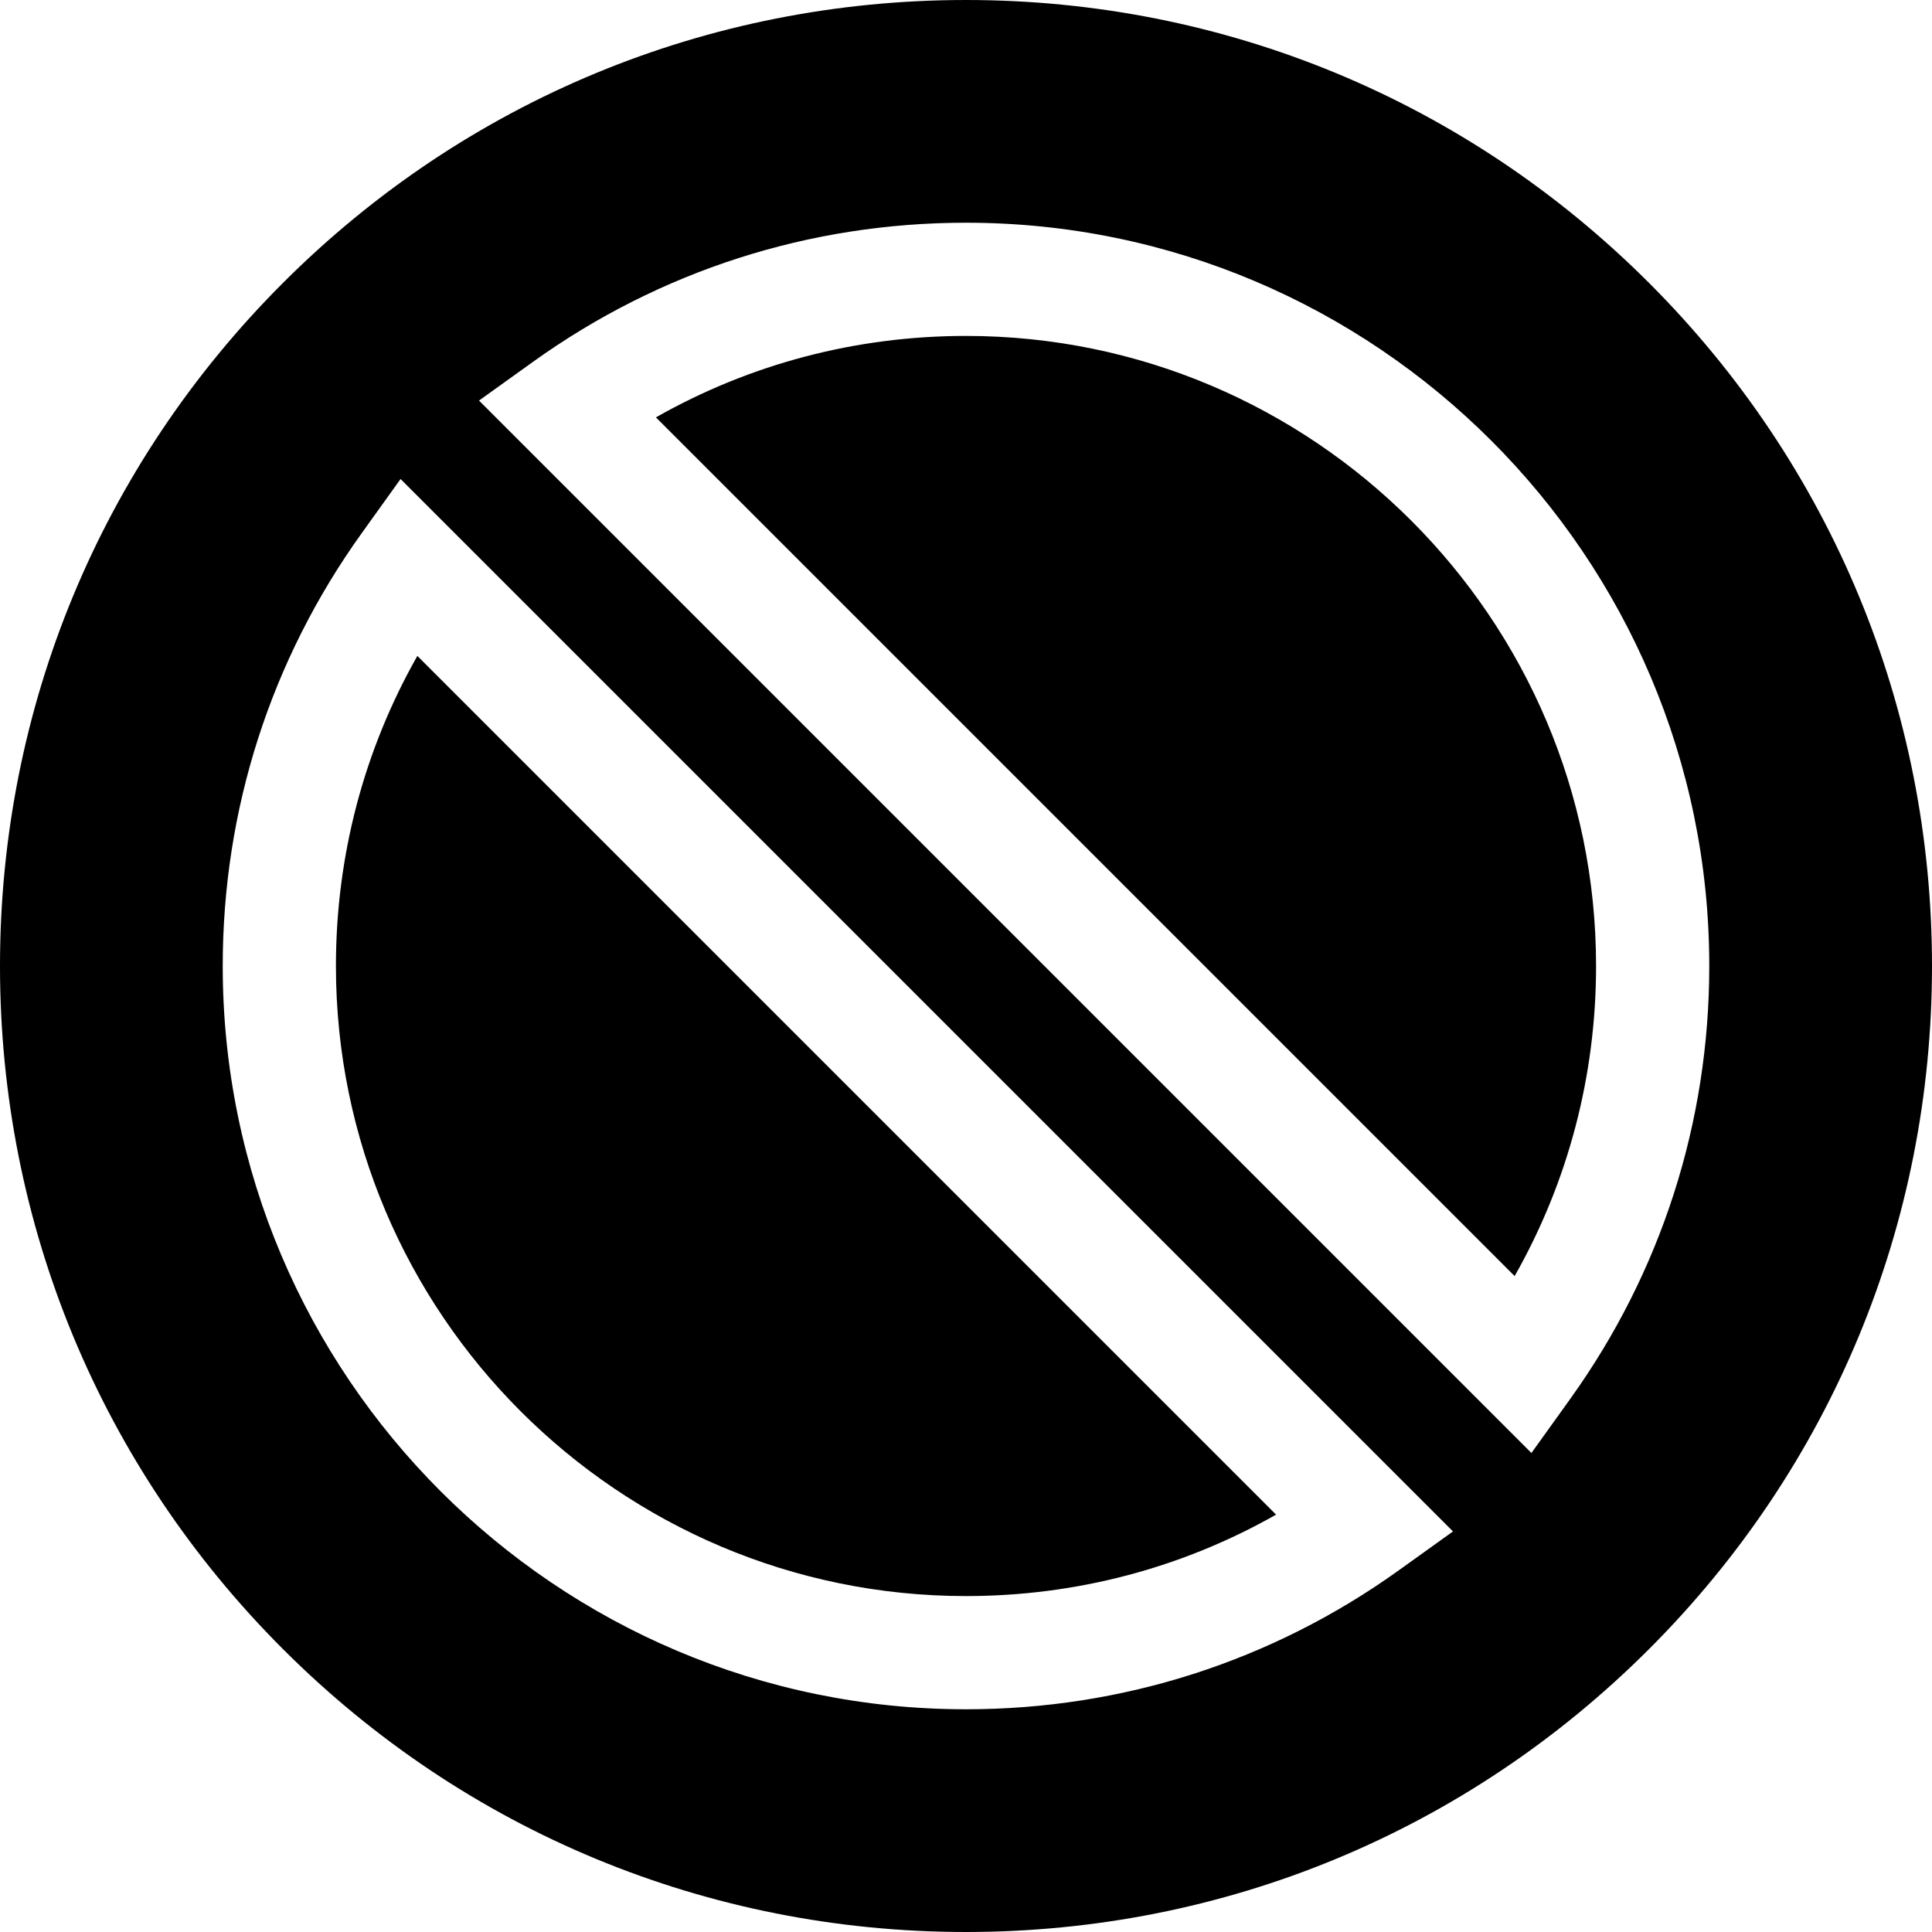 <svg id="Layer_1" enable-background="new 0 0 511.977 511.977" height="512" viewBox="0 0 511.977 511.977" width="512" xmlns="http://www.w3.org/2000/svg"><g><path d="m255.988 422.957c29.126 0 57.207-7.416 82.171-21.582l-227.557-227.558c-14.166 24.964-21.581 53.045-21.581 82.171 0 92.067 74.901 166.969 166.967 166.969z"/><path d="m255.988 89.02c-29.126 0-57.207 7.416-82.171 21.582l227.558 227.558c14.166-24.964 21.581-53.045 21.581-82.171 0-92.067-74.901-166.969-166.968-166.969z"/><path d="m436.999 74.978c-48.35-48.35-112.634-74.978-181.011-74.978s-132.661 26.628-181.01 74.978-74.978 112.634-74.978 181.01 26.628 132.661 74.978 181.011 112.634 74.977 181.011 74.977 132.661-26.627 181.011-74.977 74.978-112.634 74.978-181.011c-.001-68.376-26.629-132.661-74.979-181.01zm-66.318 341.149c-33.586 24.094-73.246 36.829-114.692 36.829-108.608 0-196.968-88.359-196.968-196.968 0-41.447 12.735-81.106 36.828-114.692l10.3-14.358 278.891 278.89zm45.447-45.446-10.3 14.358-278.891-278.89 14.358-10.3c33.586-24.093 73.246-36.828 114.692-36.828 108.608 0 196.968 88.359 196.968 196.968.001 41.446-12.734 81.106-36.827 114.692z"/></g></svg>